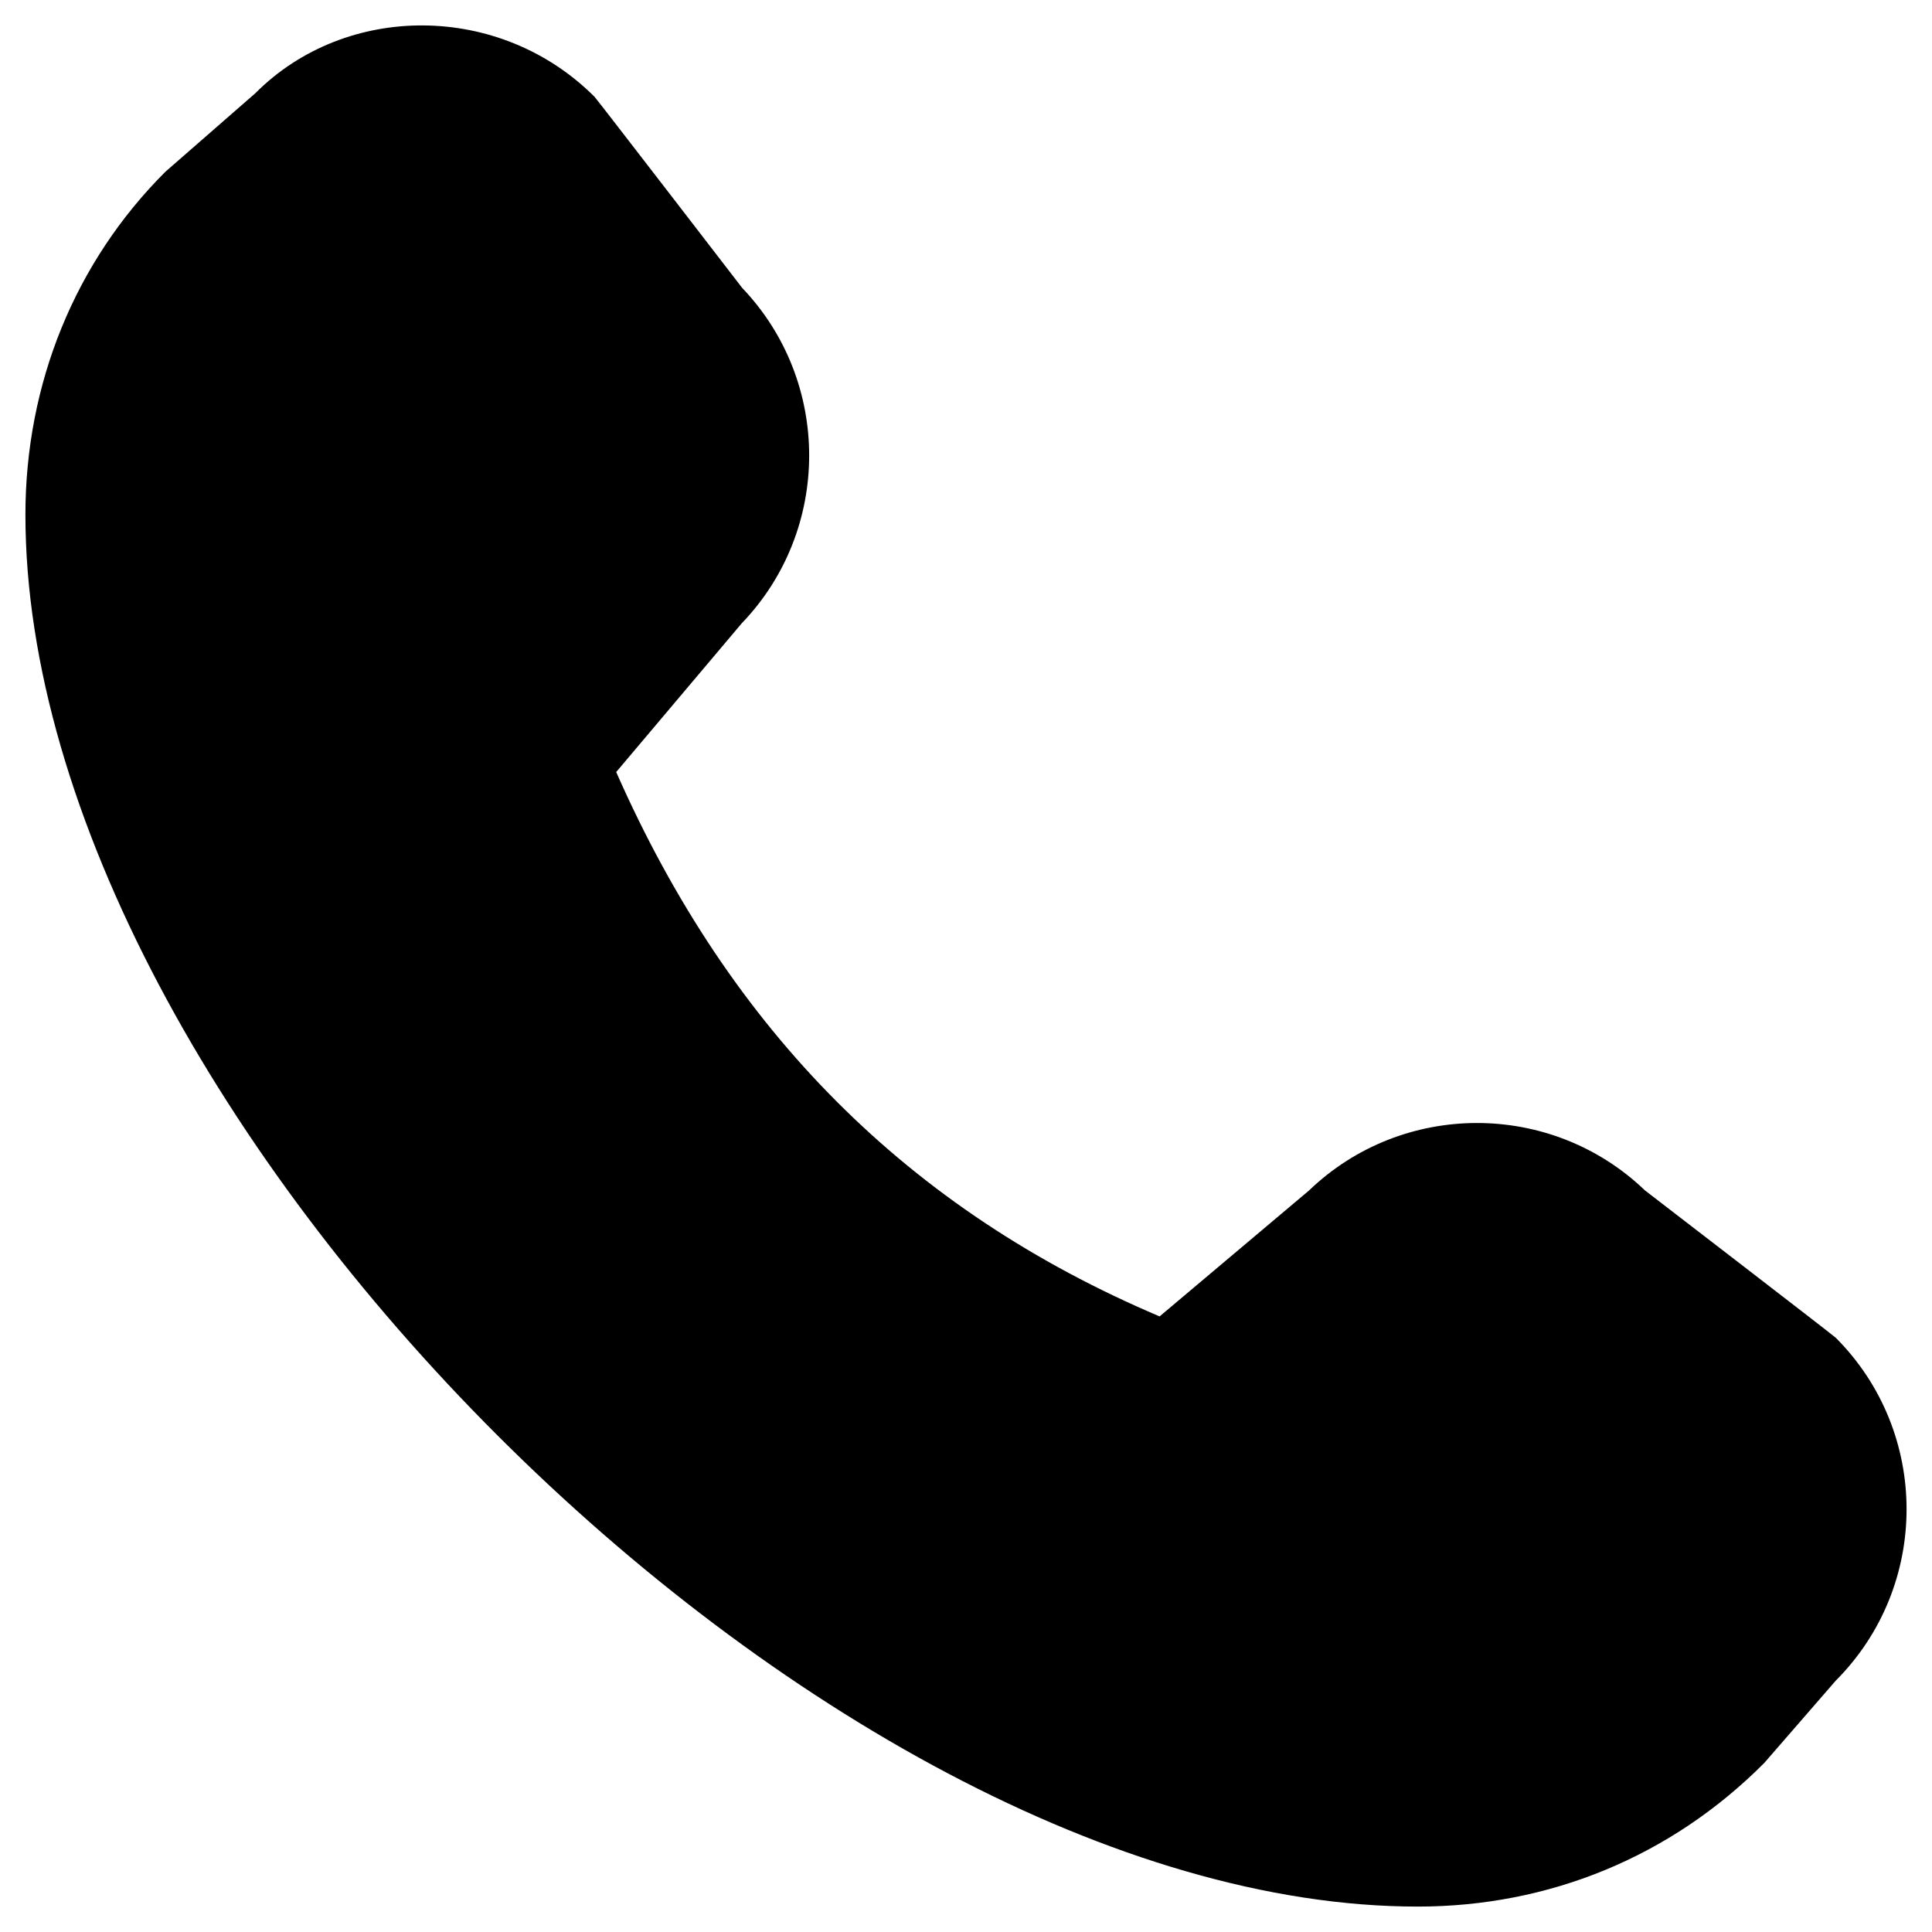 <svg width="38" height="38" viewBox="0 0 38 38" fill="none" xmlns="http://www.w3.org/2000/svg">
  <path fillRule="evenodd" clipRule="evenodd" d="M25.745 23.417C27.584 21.648 30.504 21.646 32.346 23.406L32.348 23.409C32.348 23.409 36.06 26.264 36.107 26.312C37.964 28.171 37.964 31.196 36.107 33.056L34.701 34.675C32.86 36.524 30.464 37.5 27.884 37.5C16.112 37.5 0.5 21.893 0.5 10.123C0.5 7.545 1.477 5.151 3.252 3.379L5.023 1.833C6.804 0.045 9.835 0.043 11.695 1.905C11.742 1.953 14.598 5.663 14.598 5.663C16.357 7.506 16.355 10.424 14.588 12.261L12.12 15.185C14.368 20.285 17.877 23.801 22.808 25.892L25.745 23.417Z" fill="#000000"/>
</svg>
